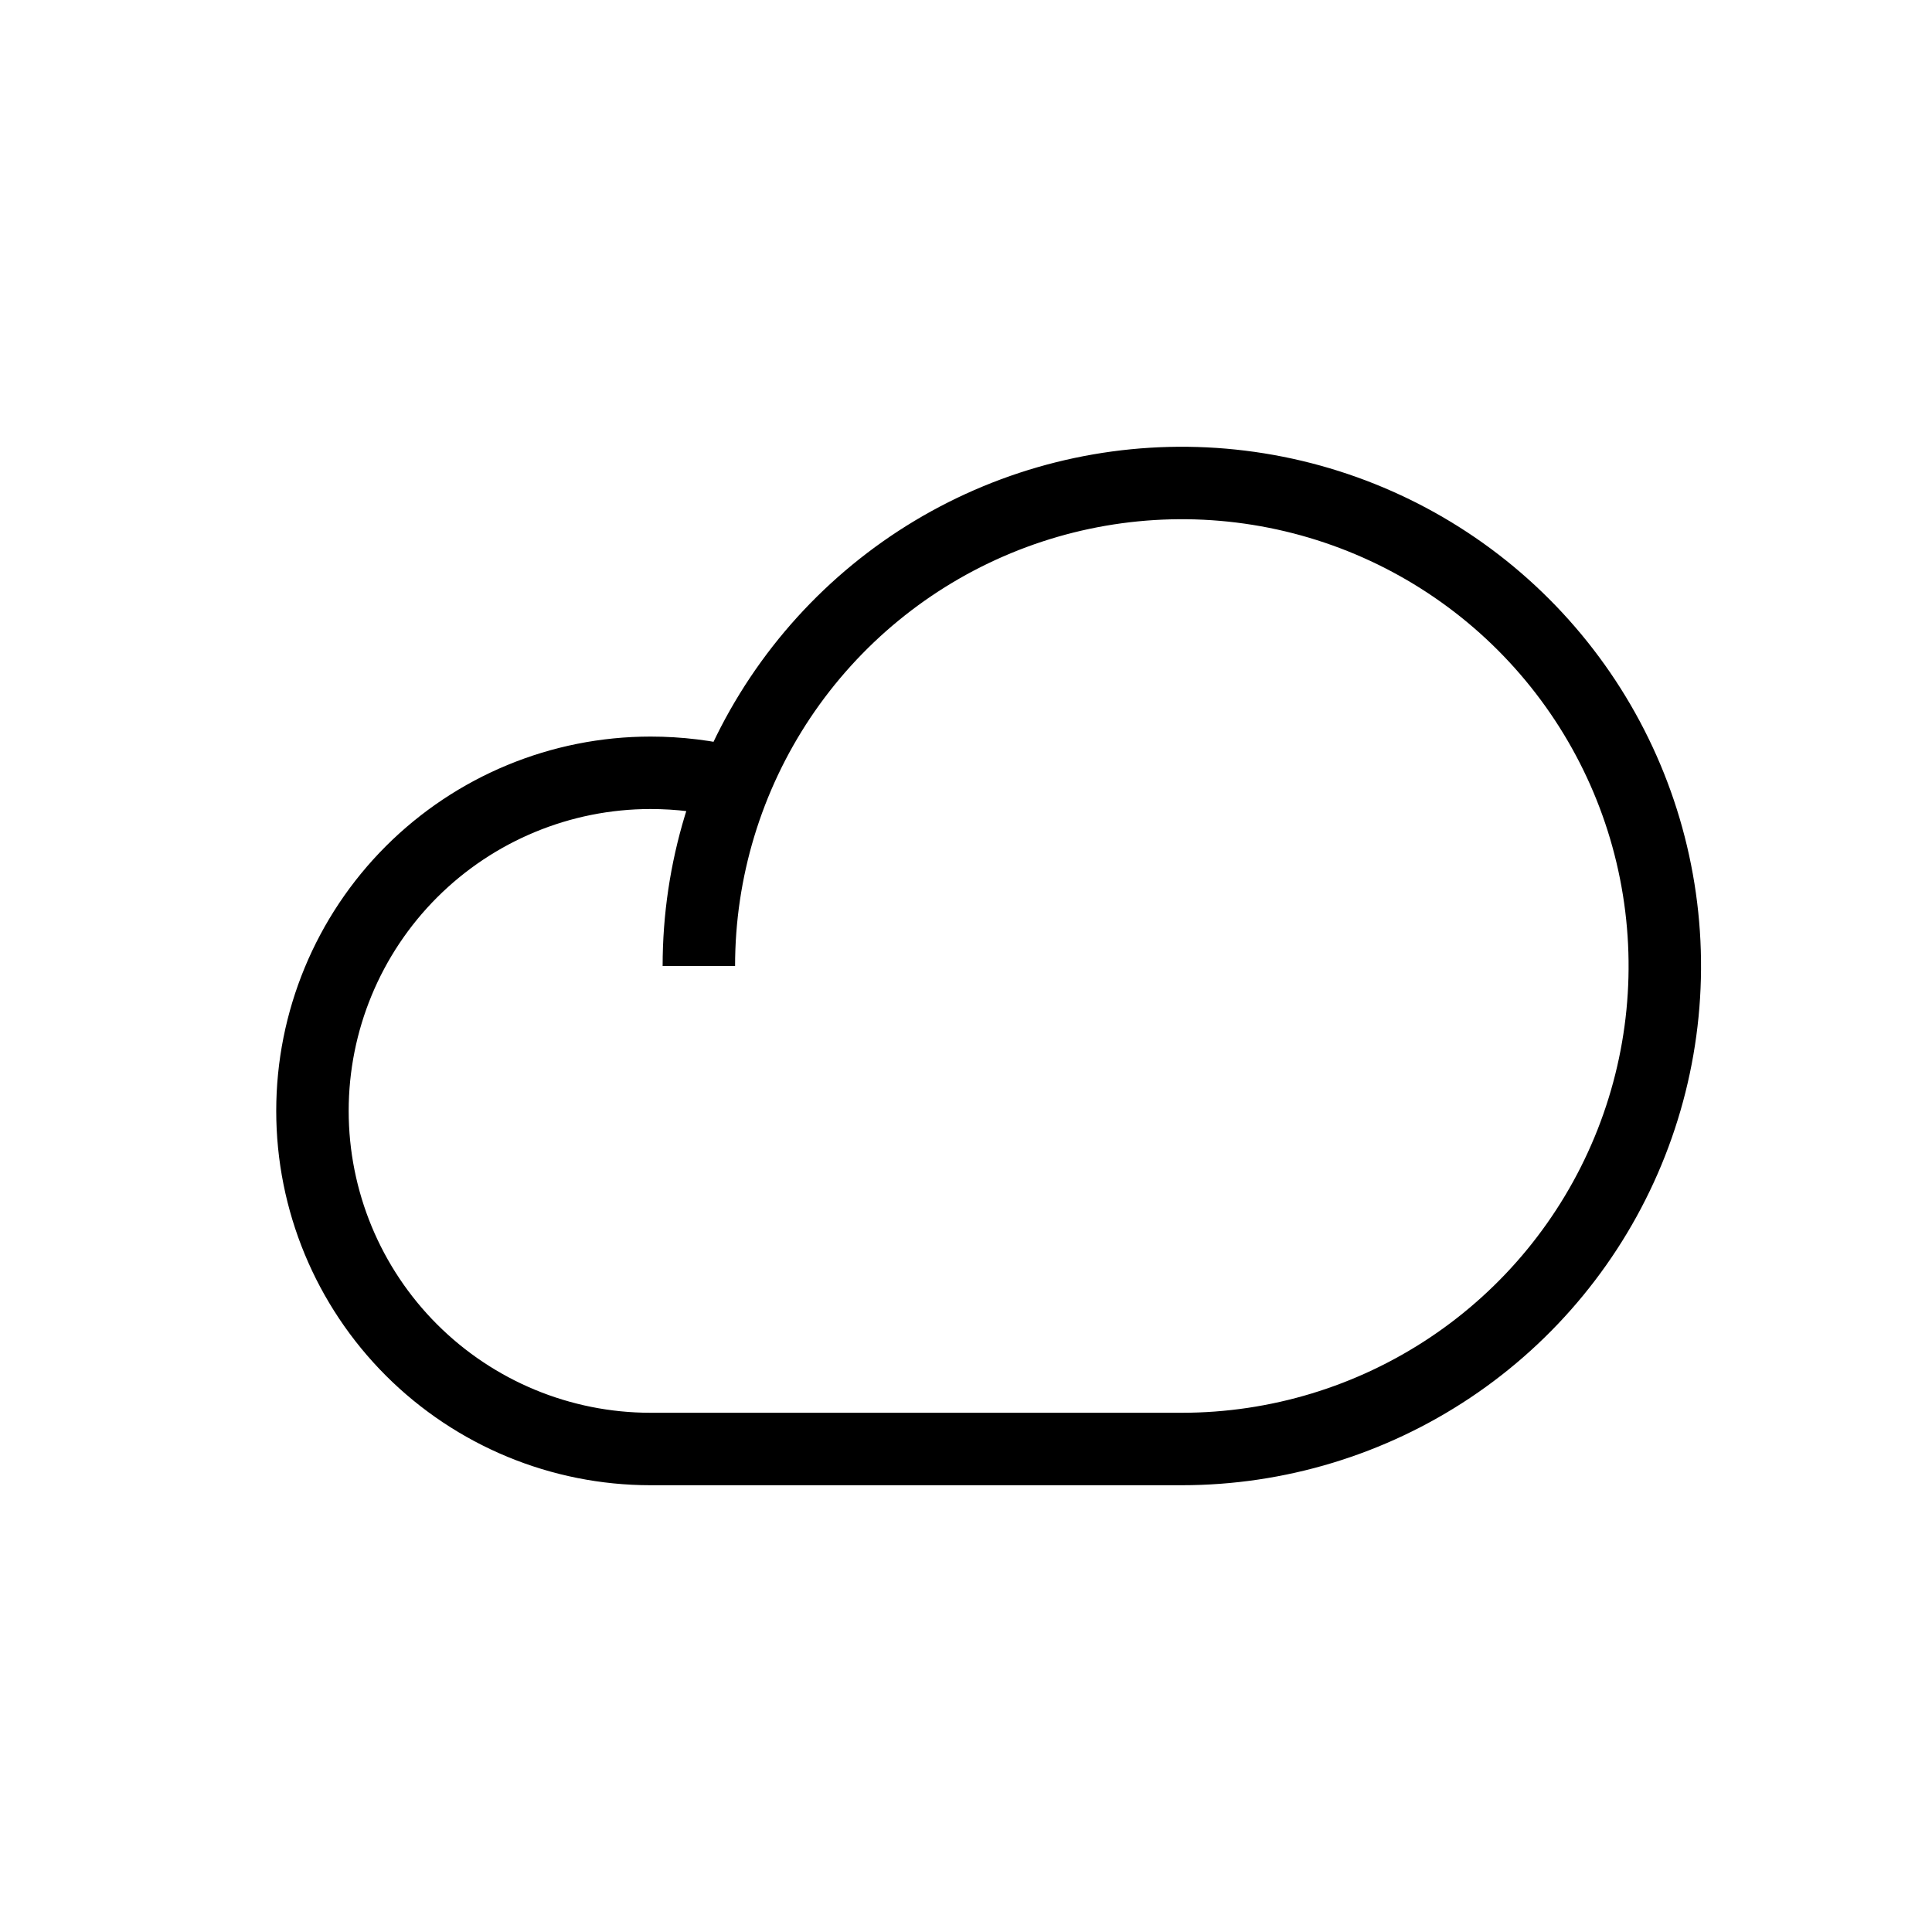 <svg width="40" height="40" viewBox="0 0 40 40" fill="none" xmlns="http://www.w3.org/2000/svg">
<g clip-path="url(#clip0_48_436)">
<path d="M14.469 20C14.469 18.022 15.055 16.089 16.154 14.444C17.253 12.8 18.814 11.518 20.642 10.761C22.469 10.004 24.48 9.806 26.419 10.192C28.359 10.578 30.141 11.53 31.54 12.929C32.938 14.328 33.891 16.109 34.276 18.049C34.662 19.989 34.464 22 33.707 23.827C32.95 25.654 31.669 27.216 30.024 28.315C28.38 29.413 26.446 30 24.468 30H13.469C11.612 30 9.832 29.262 8.519 27.95C7.206 26.637 6.469 24.857 6.469 23C6.469 21.143 7.206 19.363 8.519 18.05C9.832 16.738 11.612 16 13.469 16C14.054 16 14.638 16.071 15.206 16.212" stroke="black" stroke-width="1.5" strokeLinecap="round" stroke-linejoin="round"/>
</g>
<defs>
<clipPath id="clip0_48_436">
<rect width="40" height="40" fill="white"/>
</clipPath>
</defs>
</svg>
